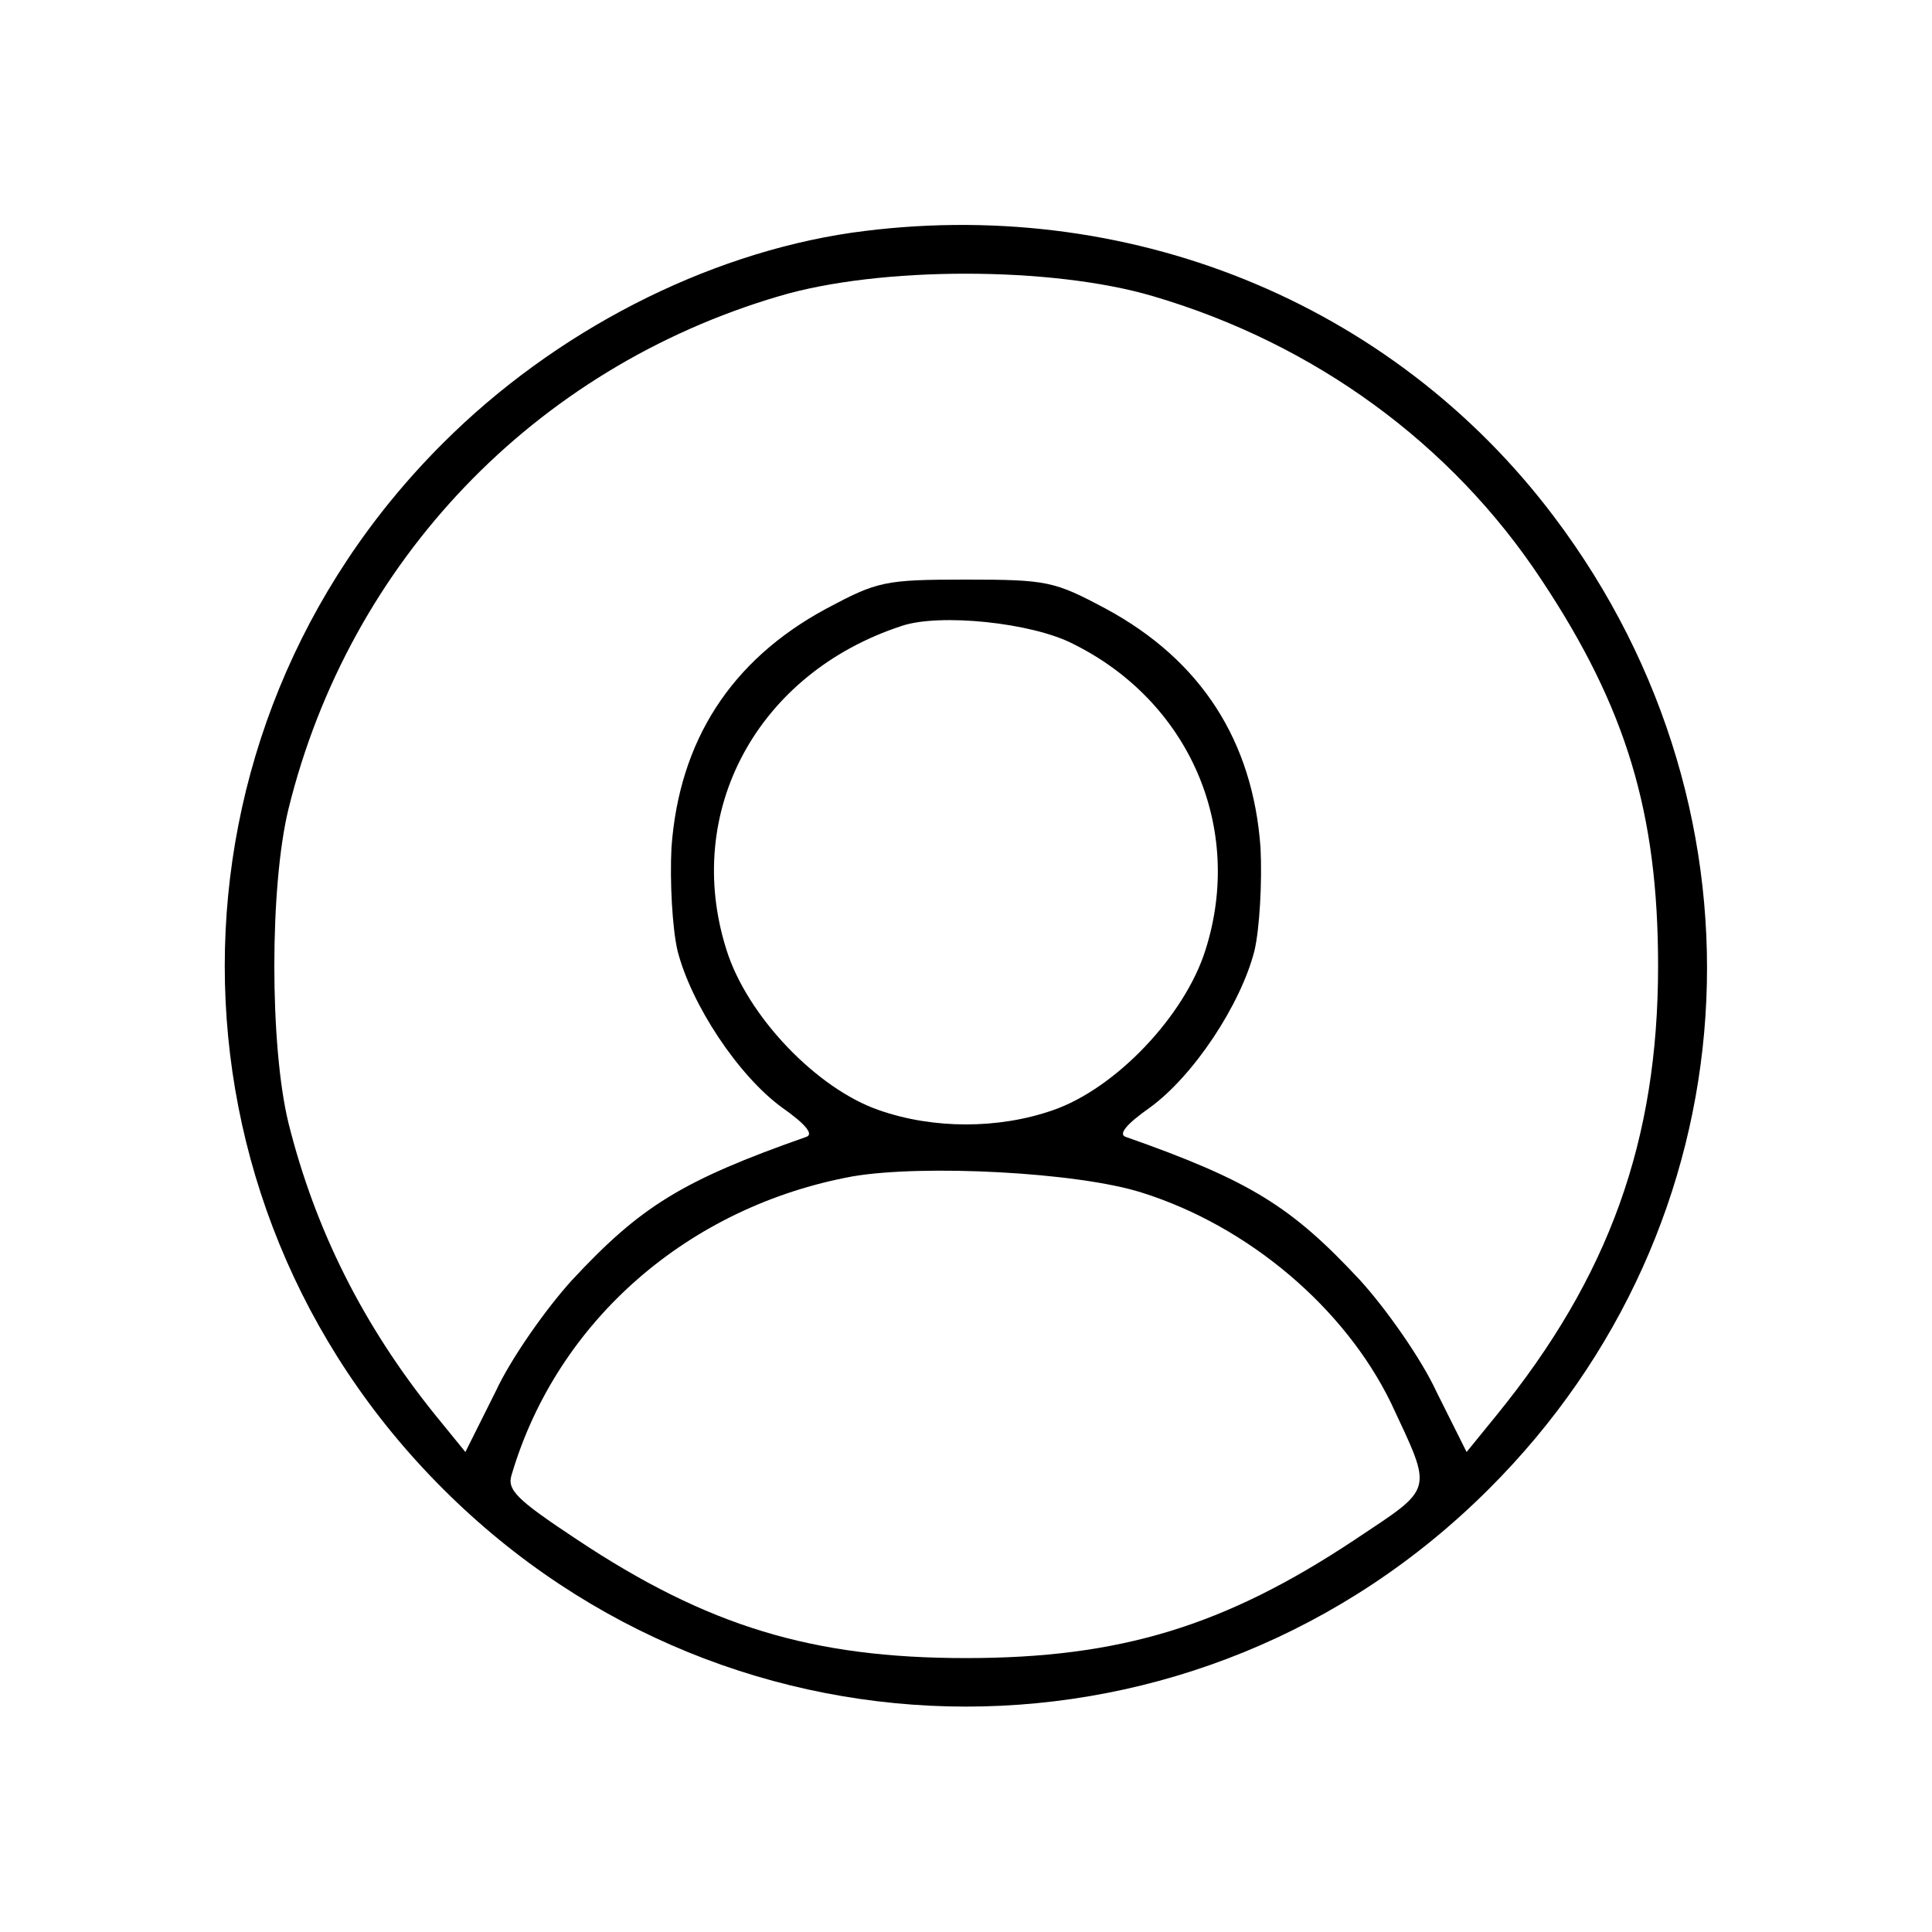 <?xml version="1.0" standalone="no"?>
<!DOCTYPE svg PUBLIC "-//W3C//DTD SVG 20010904//EN"
 "http://www.w3.org/TR/2001/REC-SVG-20010904/DTD/svg10.dtd">
<svg version="1.0" xmlns="http://www.w3.org/2000/svg"
 width="225pt" height="225pt" viewBox="0 0 225 225"
 preserveAspectRatio="xMidYMid meet">

<g transform="translate(0,225) scale(0.1,-0.1)"
fill="#000000" stroke="none">
<path d="M992 1979 c-171 -25 -346 -115 -476 -245 -339 -338 -339 -880 0
-1218 338 -338 880 -338 1218 0 308 307 339 783 76 1132 -189 251 -499 376
-818 331z m351 -74 c187 -55 347 -171 452 -330 99 -149 136 -272 136 -450 0
-203 -57 -362 -188 -523 l-35 -43 -35 70 c-18 39 -59 97 -89 130 -80 86 -128
116 -273 167 -9 3 1 15 28 34 51 37 106 120 122 183 6 26 9 80 7 120 -9 124
-69 218 -180 278 -60 32 -68 34 -163 34 -95 0 -103 -2 -163 -34 -111 -60 -171
-154 -180 -278 -2 -40 1 -94 7 -120 16 -63 71 -146 122 -183 27 -19 37 -31 28
-34 -145 -51 -193 -81 -273 -167 -30 -33 -71 -91 -89 -130 l-35 -70 -35 43
c-84 104 -140 216 -171 340 -22 90 -22 276 0 366 71 288 286 513 571 597 117
35 318 35 436 0z m-93 -405 c135 -67 199 -214 154 -356 -24 -77 -105 -162
-178 -187 -63 -22 -139 -22 -202 0 -73 25 -154 110 -178 187 -51 161 36 322
204 377 44 15 152 4 200 -21z m80 -639 c124 -39 236 -134 290 -245 49 -105 51
-97 -42 -159 -152 -101 -274 -138 -453 -138 -179 0 -301 37 -453 138 -71 47
-82 58 -76 76 53 179 206 312 397 347 82 14 262 5 337 -19z"/>
</g>
</svg>
